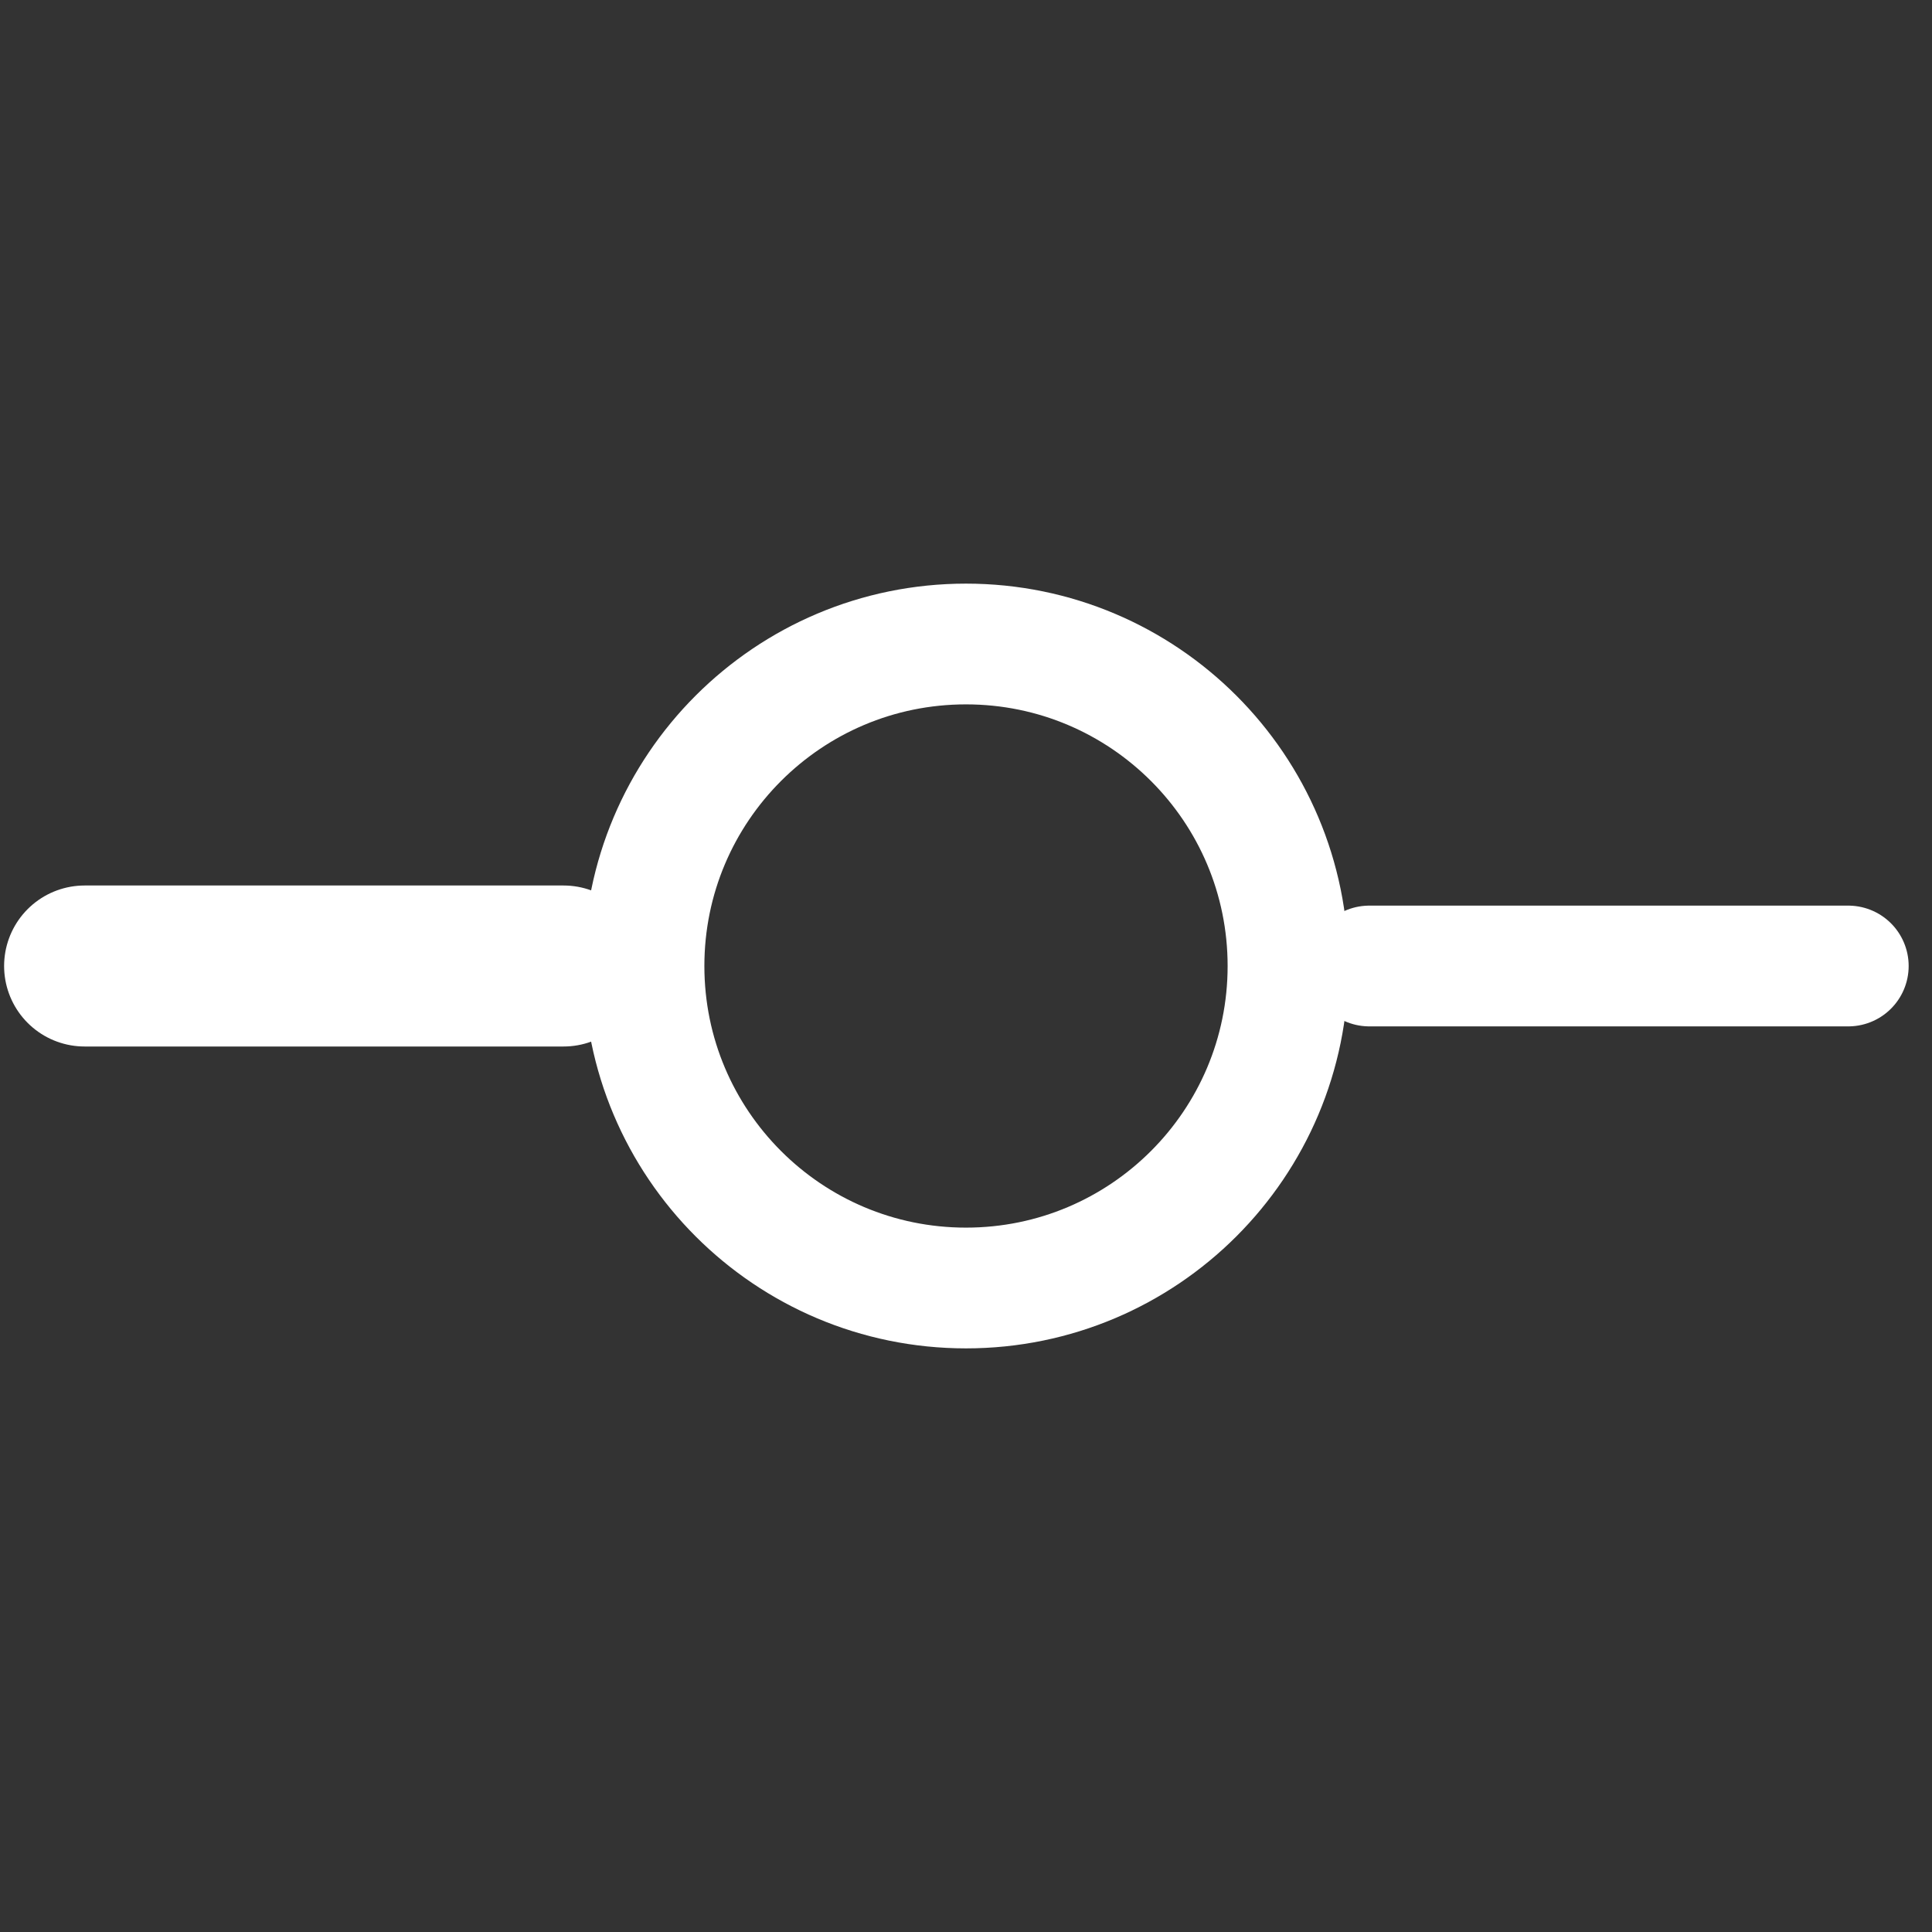 <svg width="24" height="24" viewBox="0 0 24 24" fill="none" xmlns="http://www.w3.org/2000/svg">
<rect x="0" y="0" width="24" height="24" fill="#333333" stroke="none"/>
<path d="M12 16C14.209 16 16 14.209 16 12C16 9.791 14.209 8 12 8C9.791 8 8 9.791 8 12C8 14.209 9.791 16 12 16Z" stroke="white" stroke-width="1.5" stroke-linecap="round" stroke-linejoin="round"/>
<path d="M1.051 12H7.001" stroke="white" stroke-width="2" stroke-linecap="round" stroke-linejoin="round"/>
<path d="M17.01 12H22.96" stroke="white" stroke-width="1.5" stroke-linecap="round" stroke-linejoin="round"/>
</svg>
